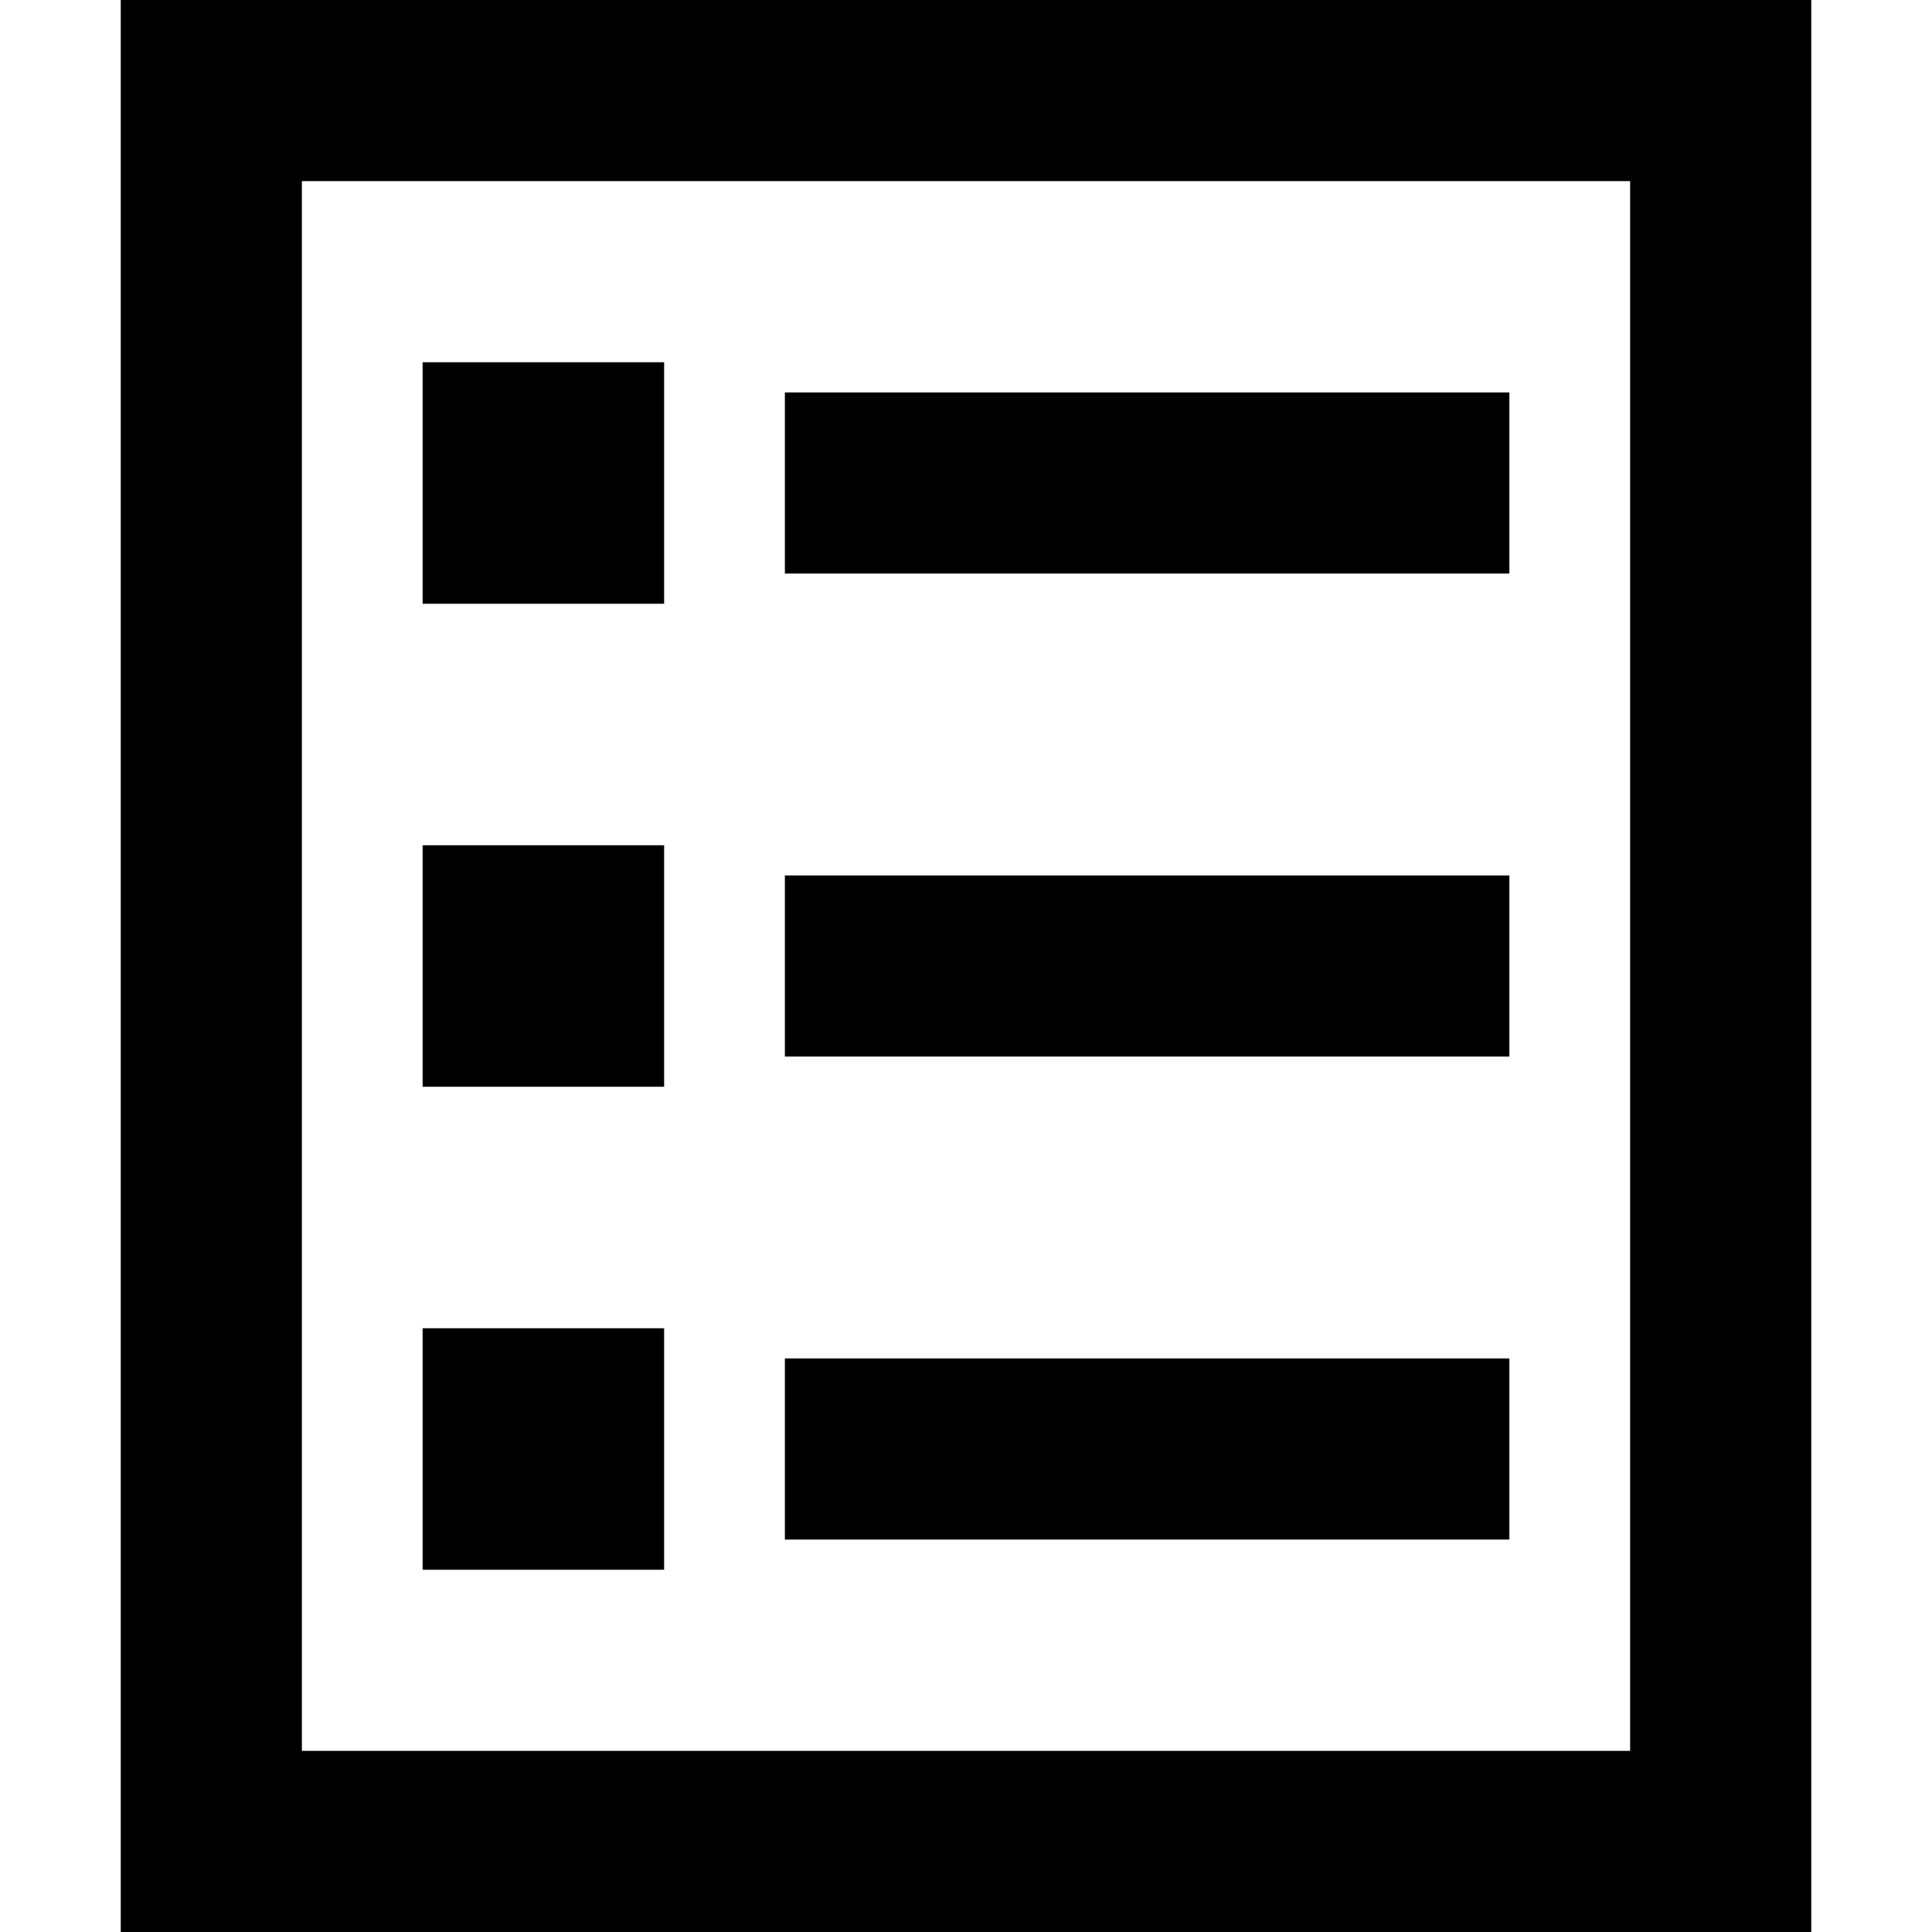 <svg xmlns="http://www.w3.org/2000/svg" width="24" height="24" viewBox="0 0 448 512"><path d="M400 48l0 416L48 464 48 48l352 0zM48 0L0 0 0 48 0 464l0 48 48 0 352 0 48 0 0-48 0-416 0-48L400 0 48 0zM80 96l0 64 64 0 0-64L80 96zm64 128l-64 0 0 64 64 0 0-64zM80 352l0 64 64 0 0-64-64 0zM200 104l-24 0 0 48 24 0 144 0 24 0 0-48-24 0-144 0zm0 128l-24 0 0 48 24 0 144 0 24 0 0-48-24 0-144 0zm0 128l-24 0 0 48 24 0 144 0 24 0 0-48-24 0-144 0z"/></svg>